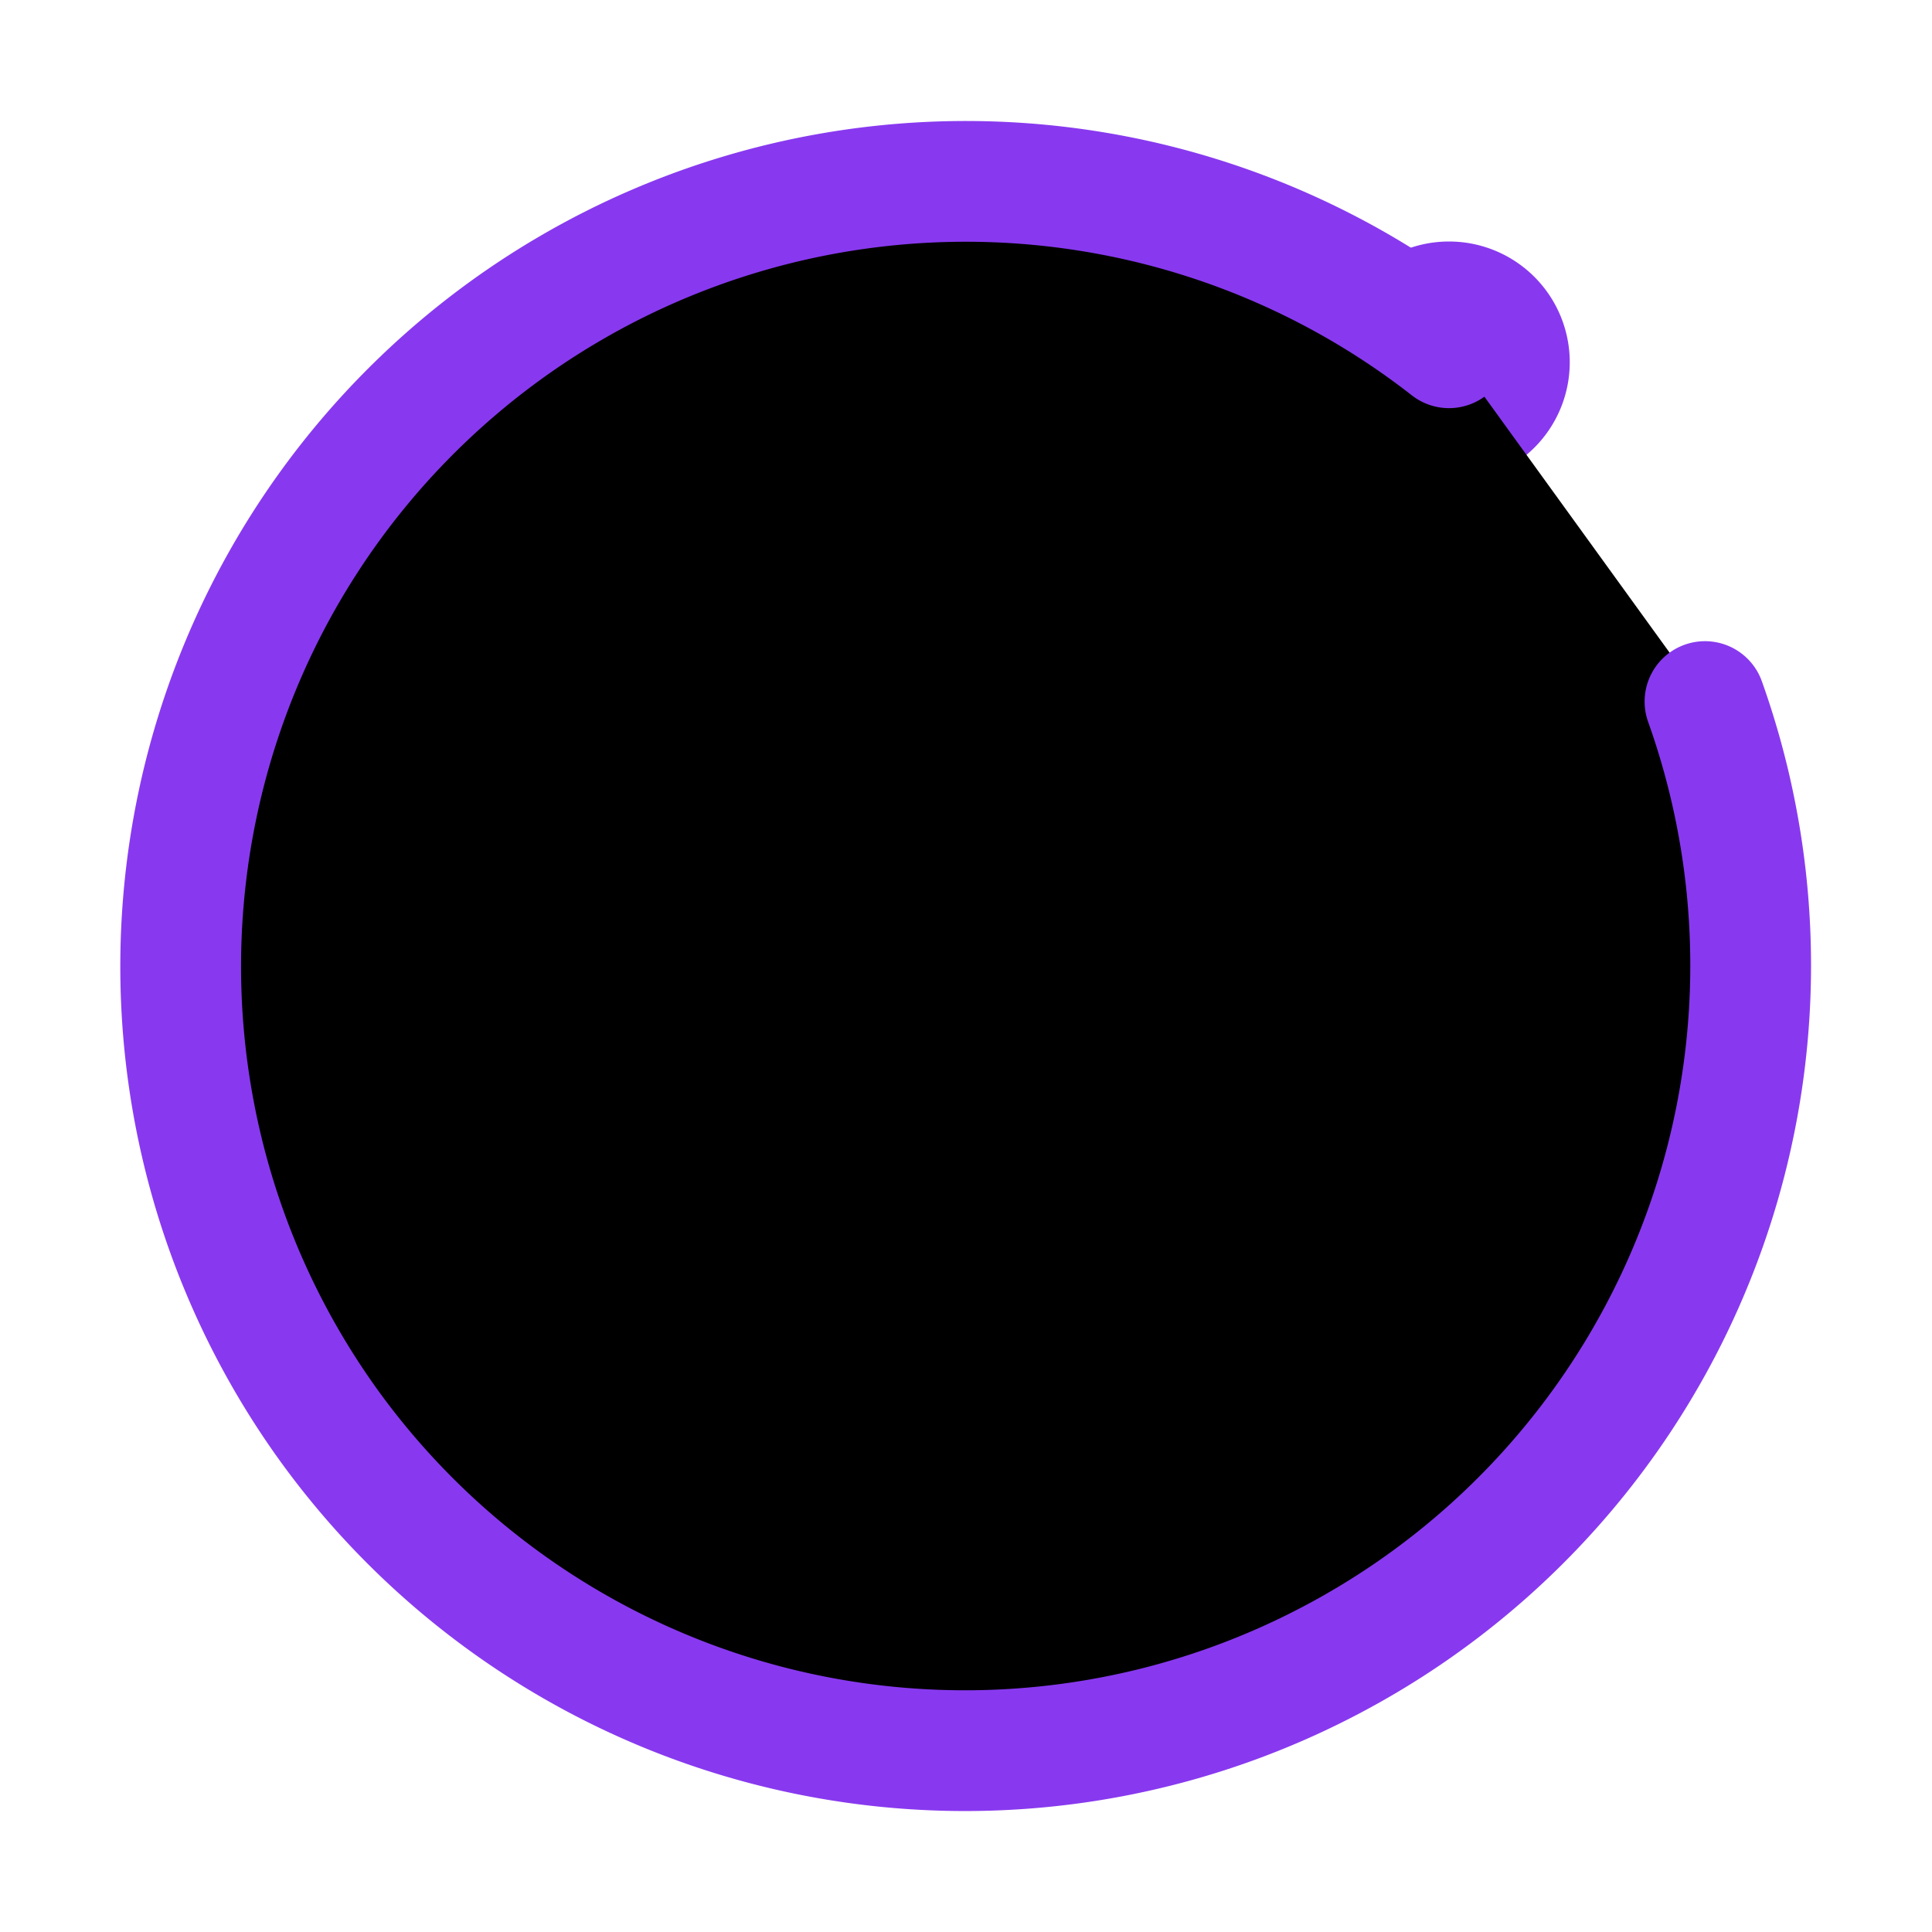 <svg xmlns="http://www.w3.org/2000/svg" width="16" height="16" viewBox="0 0 16 16" fill="currentColor"><g stroke="#8839ef" stroke-linecap="round" stroke-linejoin="round"><path d="M12.5 3a.5.5 0 01-.5.5.5.5 0 01-.5-.5.5.5 0 01.5-.5.5.5 0 01.5.5M5 10.5l3-6 3.01 6m-5-2H8"/><path d="M14.12 5.81a6.5 6.5 0 01-3.1 7.94 6.5 6.5 0 01-8.3-1.95 6.5 6.5 0 01.78-8.49 6.5 6.5 0 018.5-.43"/></g></svg>